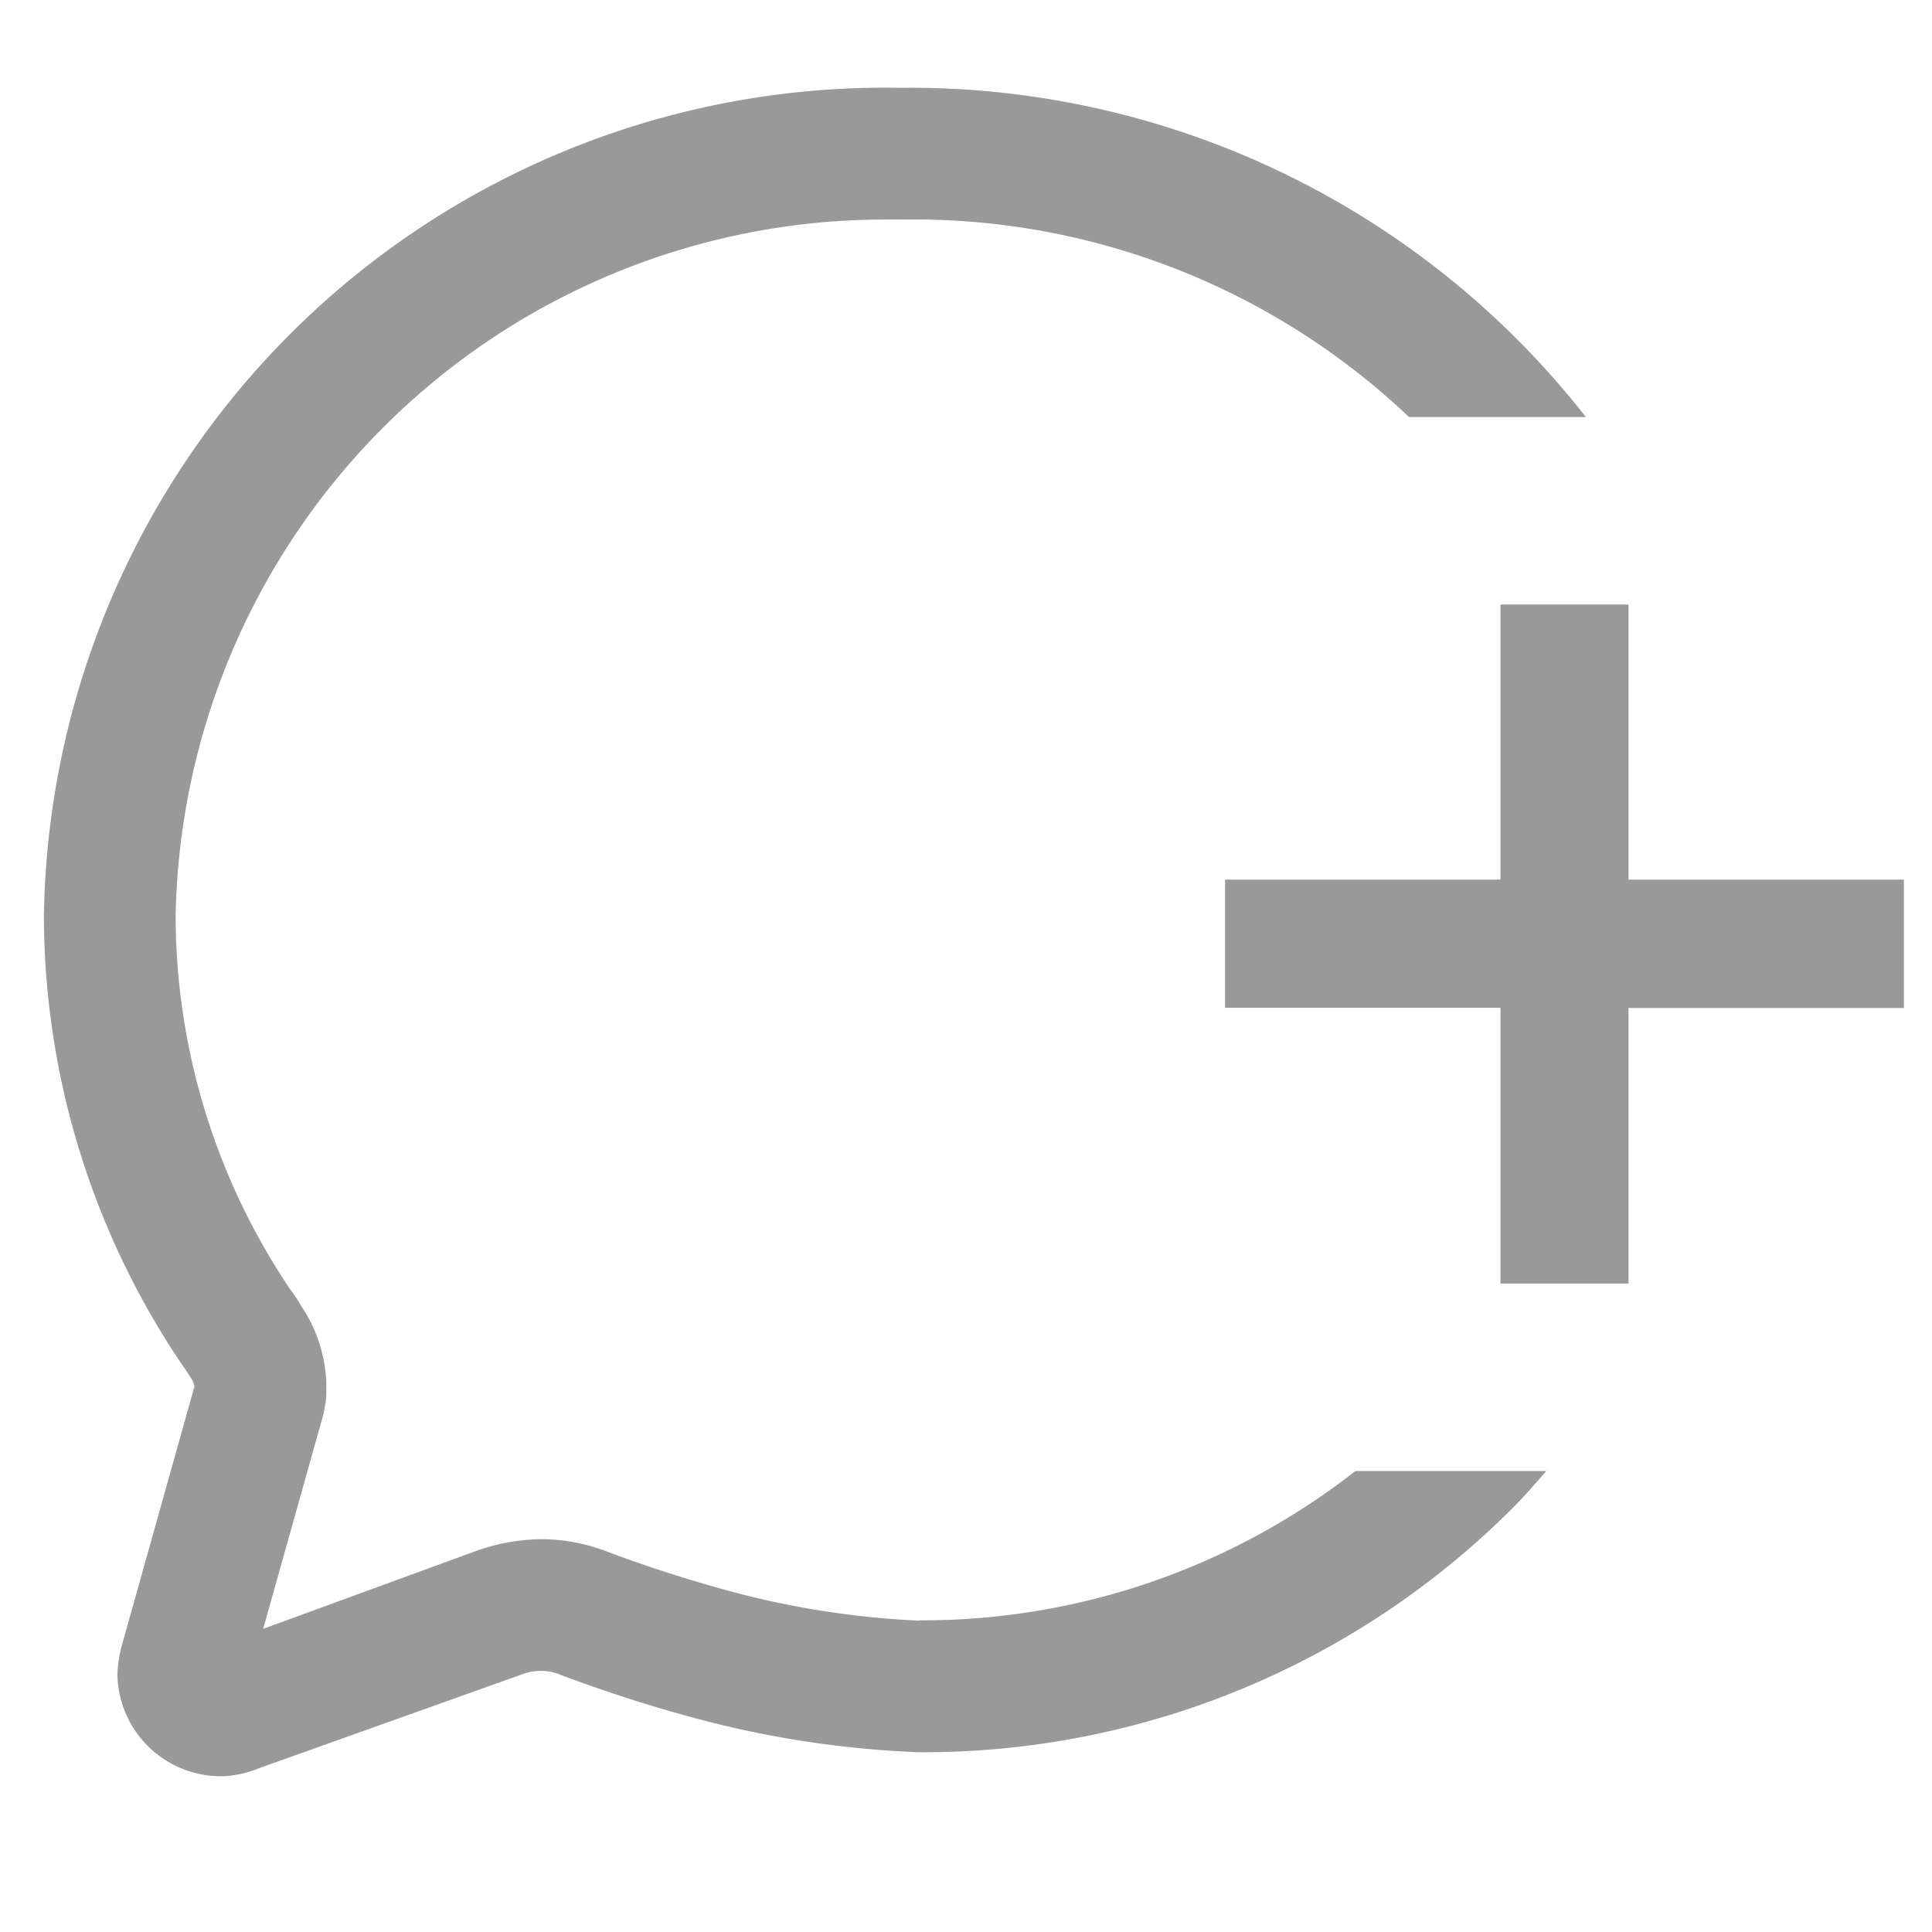 <svg xmlns="http://www.w3.org/2000/svg" width="22" height="22" viewBox="0 0 22 22">
    <defs>
        <clipPath id="l9i7y3wrua">
            <path data-name="사각형 1102" style="fill:#999" d="M0 0h21.18v19.225H0z"/>
        </clipPath>
    </defs>
    <path data-name="사각형 1085" style="fill:none" d="M0 0h22v22H0z"/>
    <g data-name="그룹 179">
        <g data-name="그룹 178" style="clip-path:url(#l9i7y3wrua)" transform="translate(.5 1)">
            <path data-name="패스 25904" d="M9.973 17.454h-.019a9.988 9.988 0 0 1-2.286-.375 15.686 15.686 0 0 1-1.24-.405 2.106 2.106 0 0 0-.748-.147 2.267 2.267 0 0 0-.783.143l-2.4.878.687-2.448.025-.137a1.664 1.664 0 0 0-.273-1.082 2 2 0 0 0-.132-.2A7.627 7.627 0 0 1 1.5 9.432 8.079 8.079 0 0 1 9.619 1.5h.155a8.191 8.191 0 0 1 5.771 2.249h2.014A9.772 9.772 0 0 0 9.749 0 9.578 9.578 0 0 0 0 9.419a9.151 9.151 0 0 0 1.589 5.144c.021.027.04.057.089.134a.212.212 0 0 1 .036.092L.895 17.71a1.47 1.47 0 0 0-.058.353 1.179 1.179 0 0 0 1.232 1.162h.007a1.274 1.274 0 0 0 .379-.092l2.979-1.063a.593.593 0 0 1 .222-.043.548.548 0 0 1 .227.045c.183.07.787.289 1.381.451a11.479 11.479 0 0 0 2.7.43h.025a9.489 9.489 0 0 0 6.735-2.78c.136-.135.258-.28.384-.422h-2.174a8.005 8.005 0 0 1-4.961 1.7M2.462 14.9z" style="fill:#999"/>
            <path data-name="패스 25905" d="M16.586 5.884v3.132H13.45v1.46h3.136v3.14h1.458v-3.138h3.136V9.016h-3.136V5.884z" style="fill:#999"/>
        </g>
    </g>
</svg>
